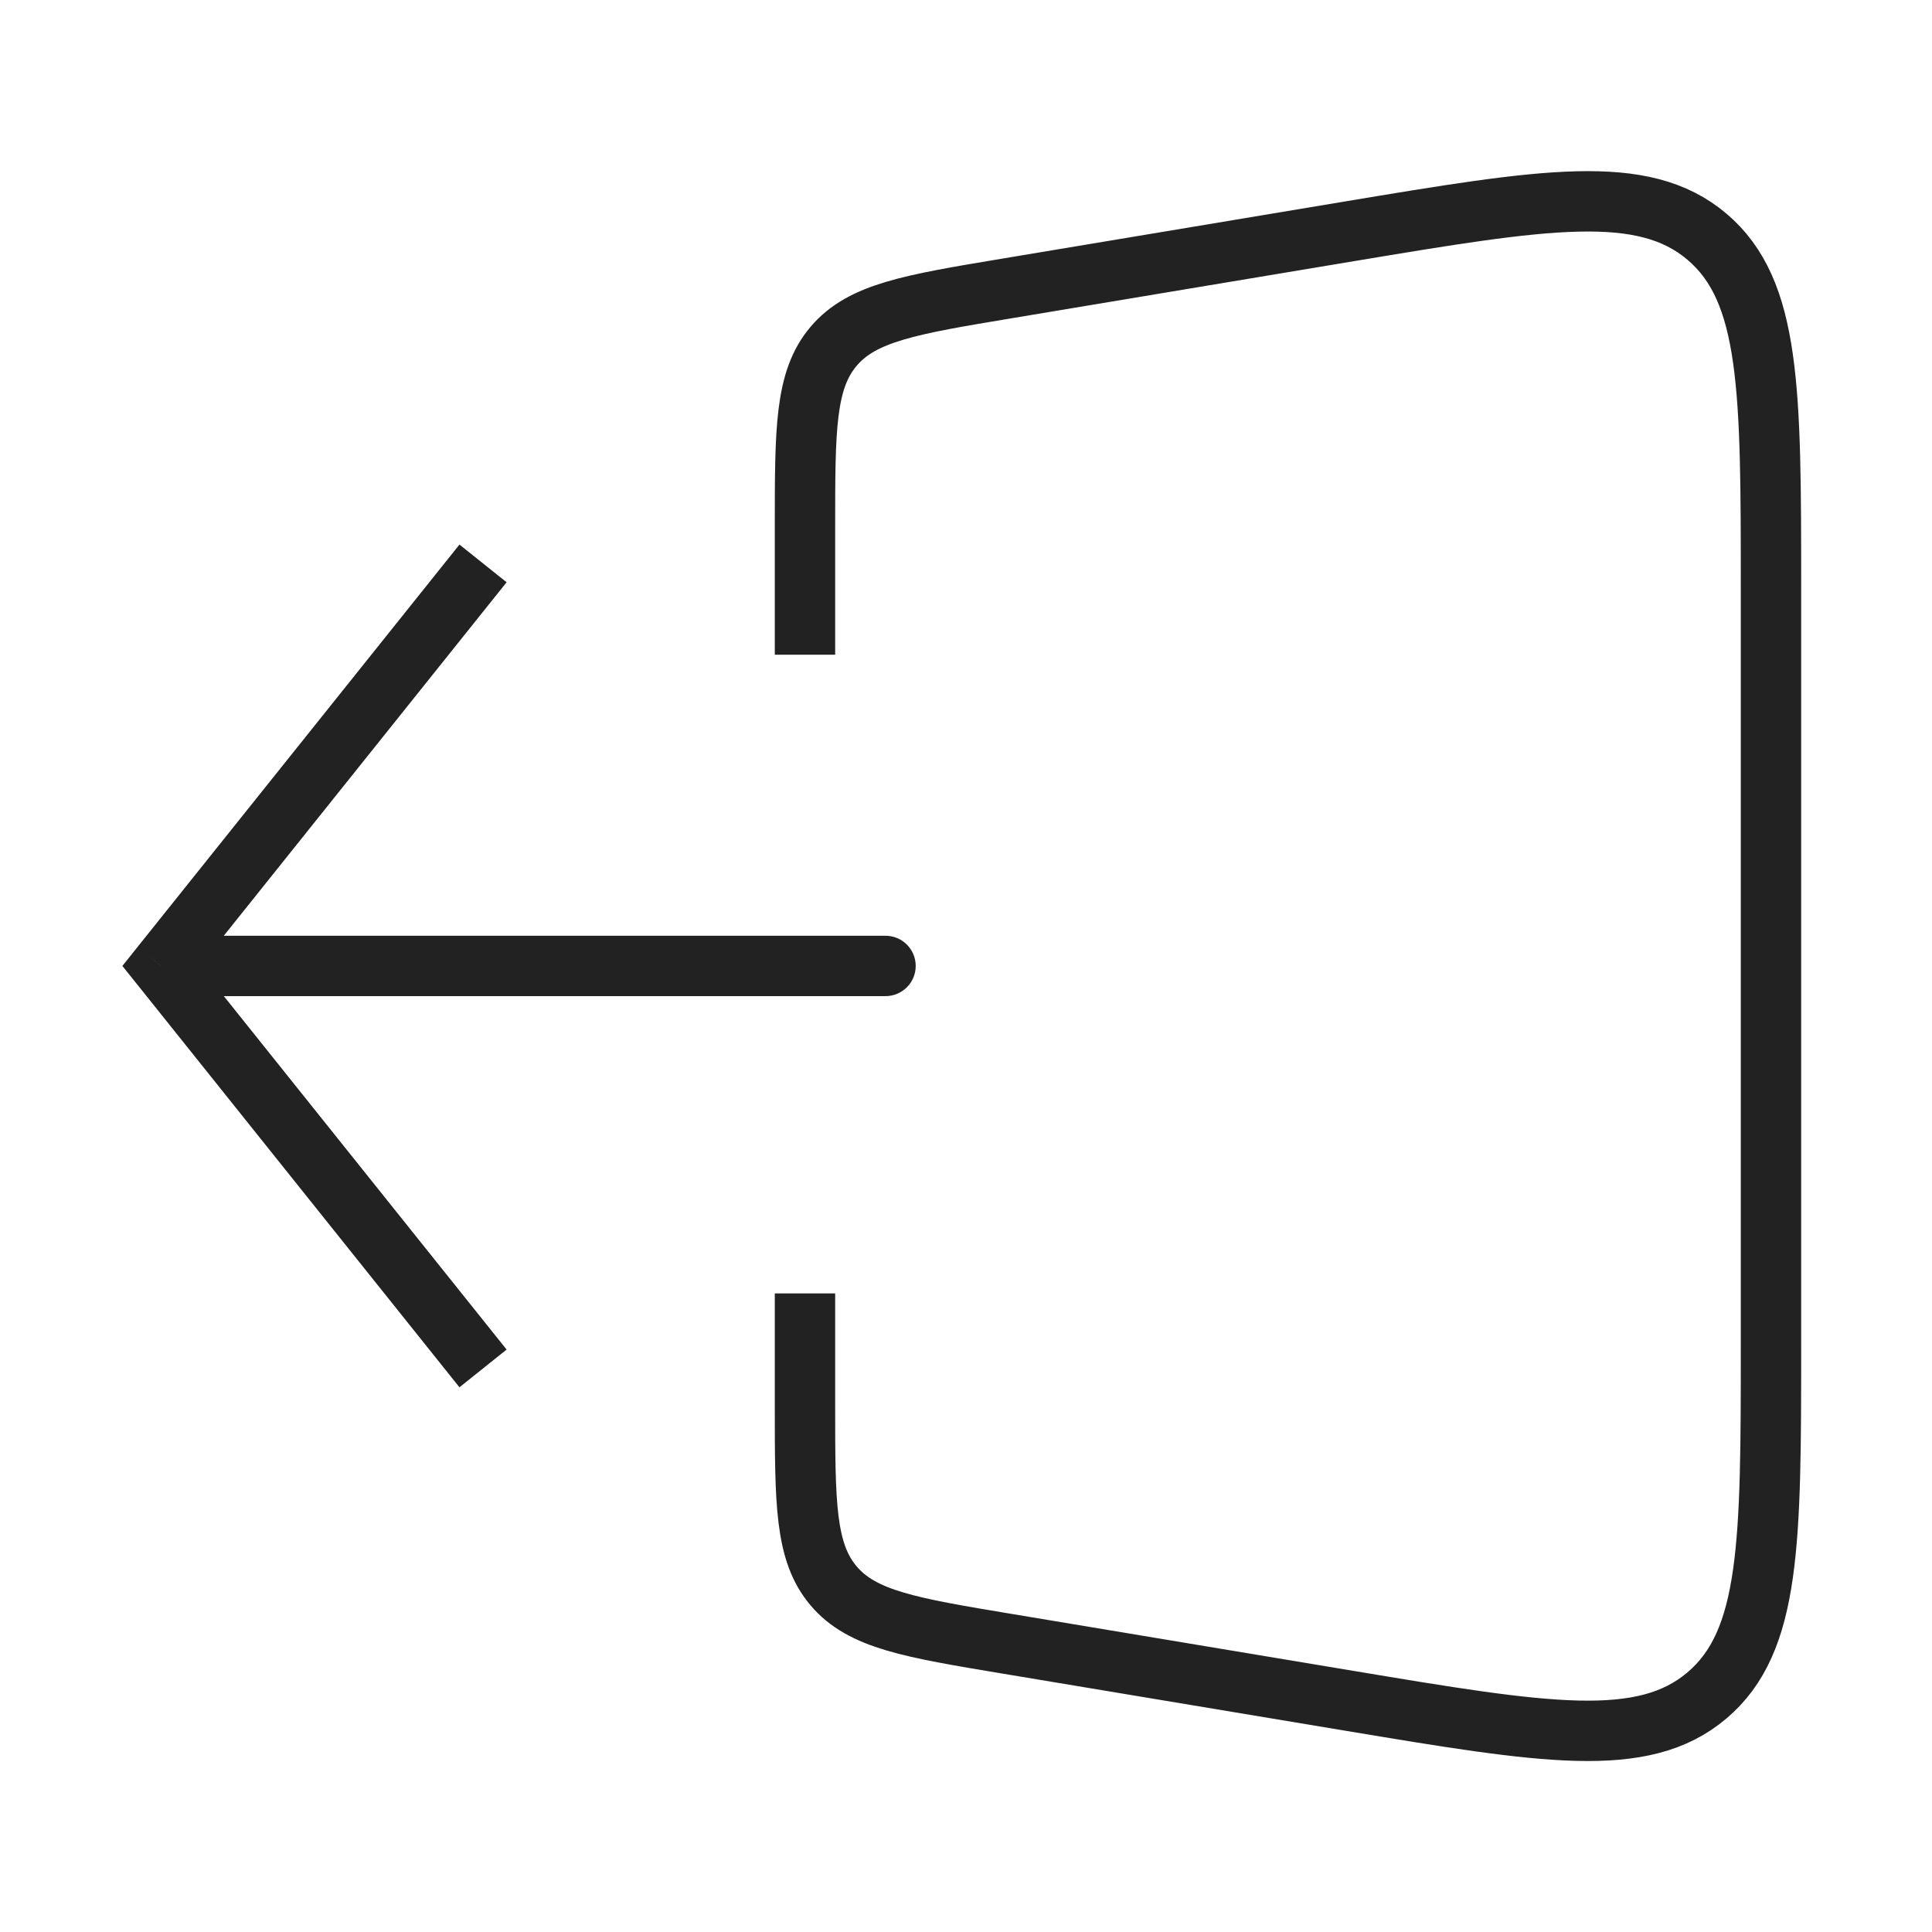 <svg width="32" height="32" viewBox="0 0 32 32" fill="none" xmlns="http://www.w3.org/2000/svg">
<path d="M2.667 15.999L2.277 15.686L2.027 15.999L2.277 16.311L2.667 15.999ZM14.667 16.499C14.943 16.499 15.167 16.275 15.167 15.999C15.167 15.723 14.943 15.499 14.667 15.499V16.499ZM7.61 9.02L2.277 15.686L3.057 16.311L8.391 9.644L7.61 9.02ZM2.277 16.311L7.61 22.978L8.391 22.353L3.057 15.686L2.277 16.311ZM2.667 16.499H14.667V15.499H2.667V16.499Z" fill="#222222"/>
<path d="M13.333 10.844V8.723C13.333 7.105 13.333 6.296 13.807 5.736C14.281 5.177 15.079 5.044 16.675 4.778L22.347 3.832C25.59 3.292 27.211 3.022 28.272 3.92C29.333 4.819 29.333 6.463 29.333 9.751V22.252C29.333 25.54 29.333 27.184 28.272 28.082C27.211 28.981 25.59 28.711 22.347 28.17L16.675 27.225C15.079 26.959 14.281 26.826 13.807 26.267C13.333 25.707 13.333 24.898 13.333 23.279V21.423" stroke="#222222"/>
</svg>
